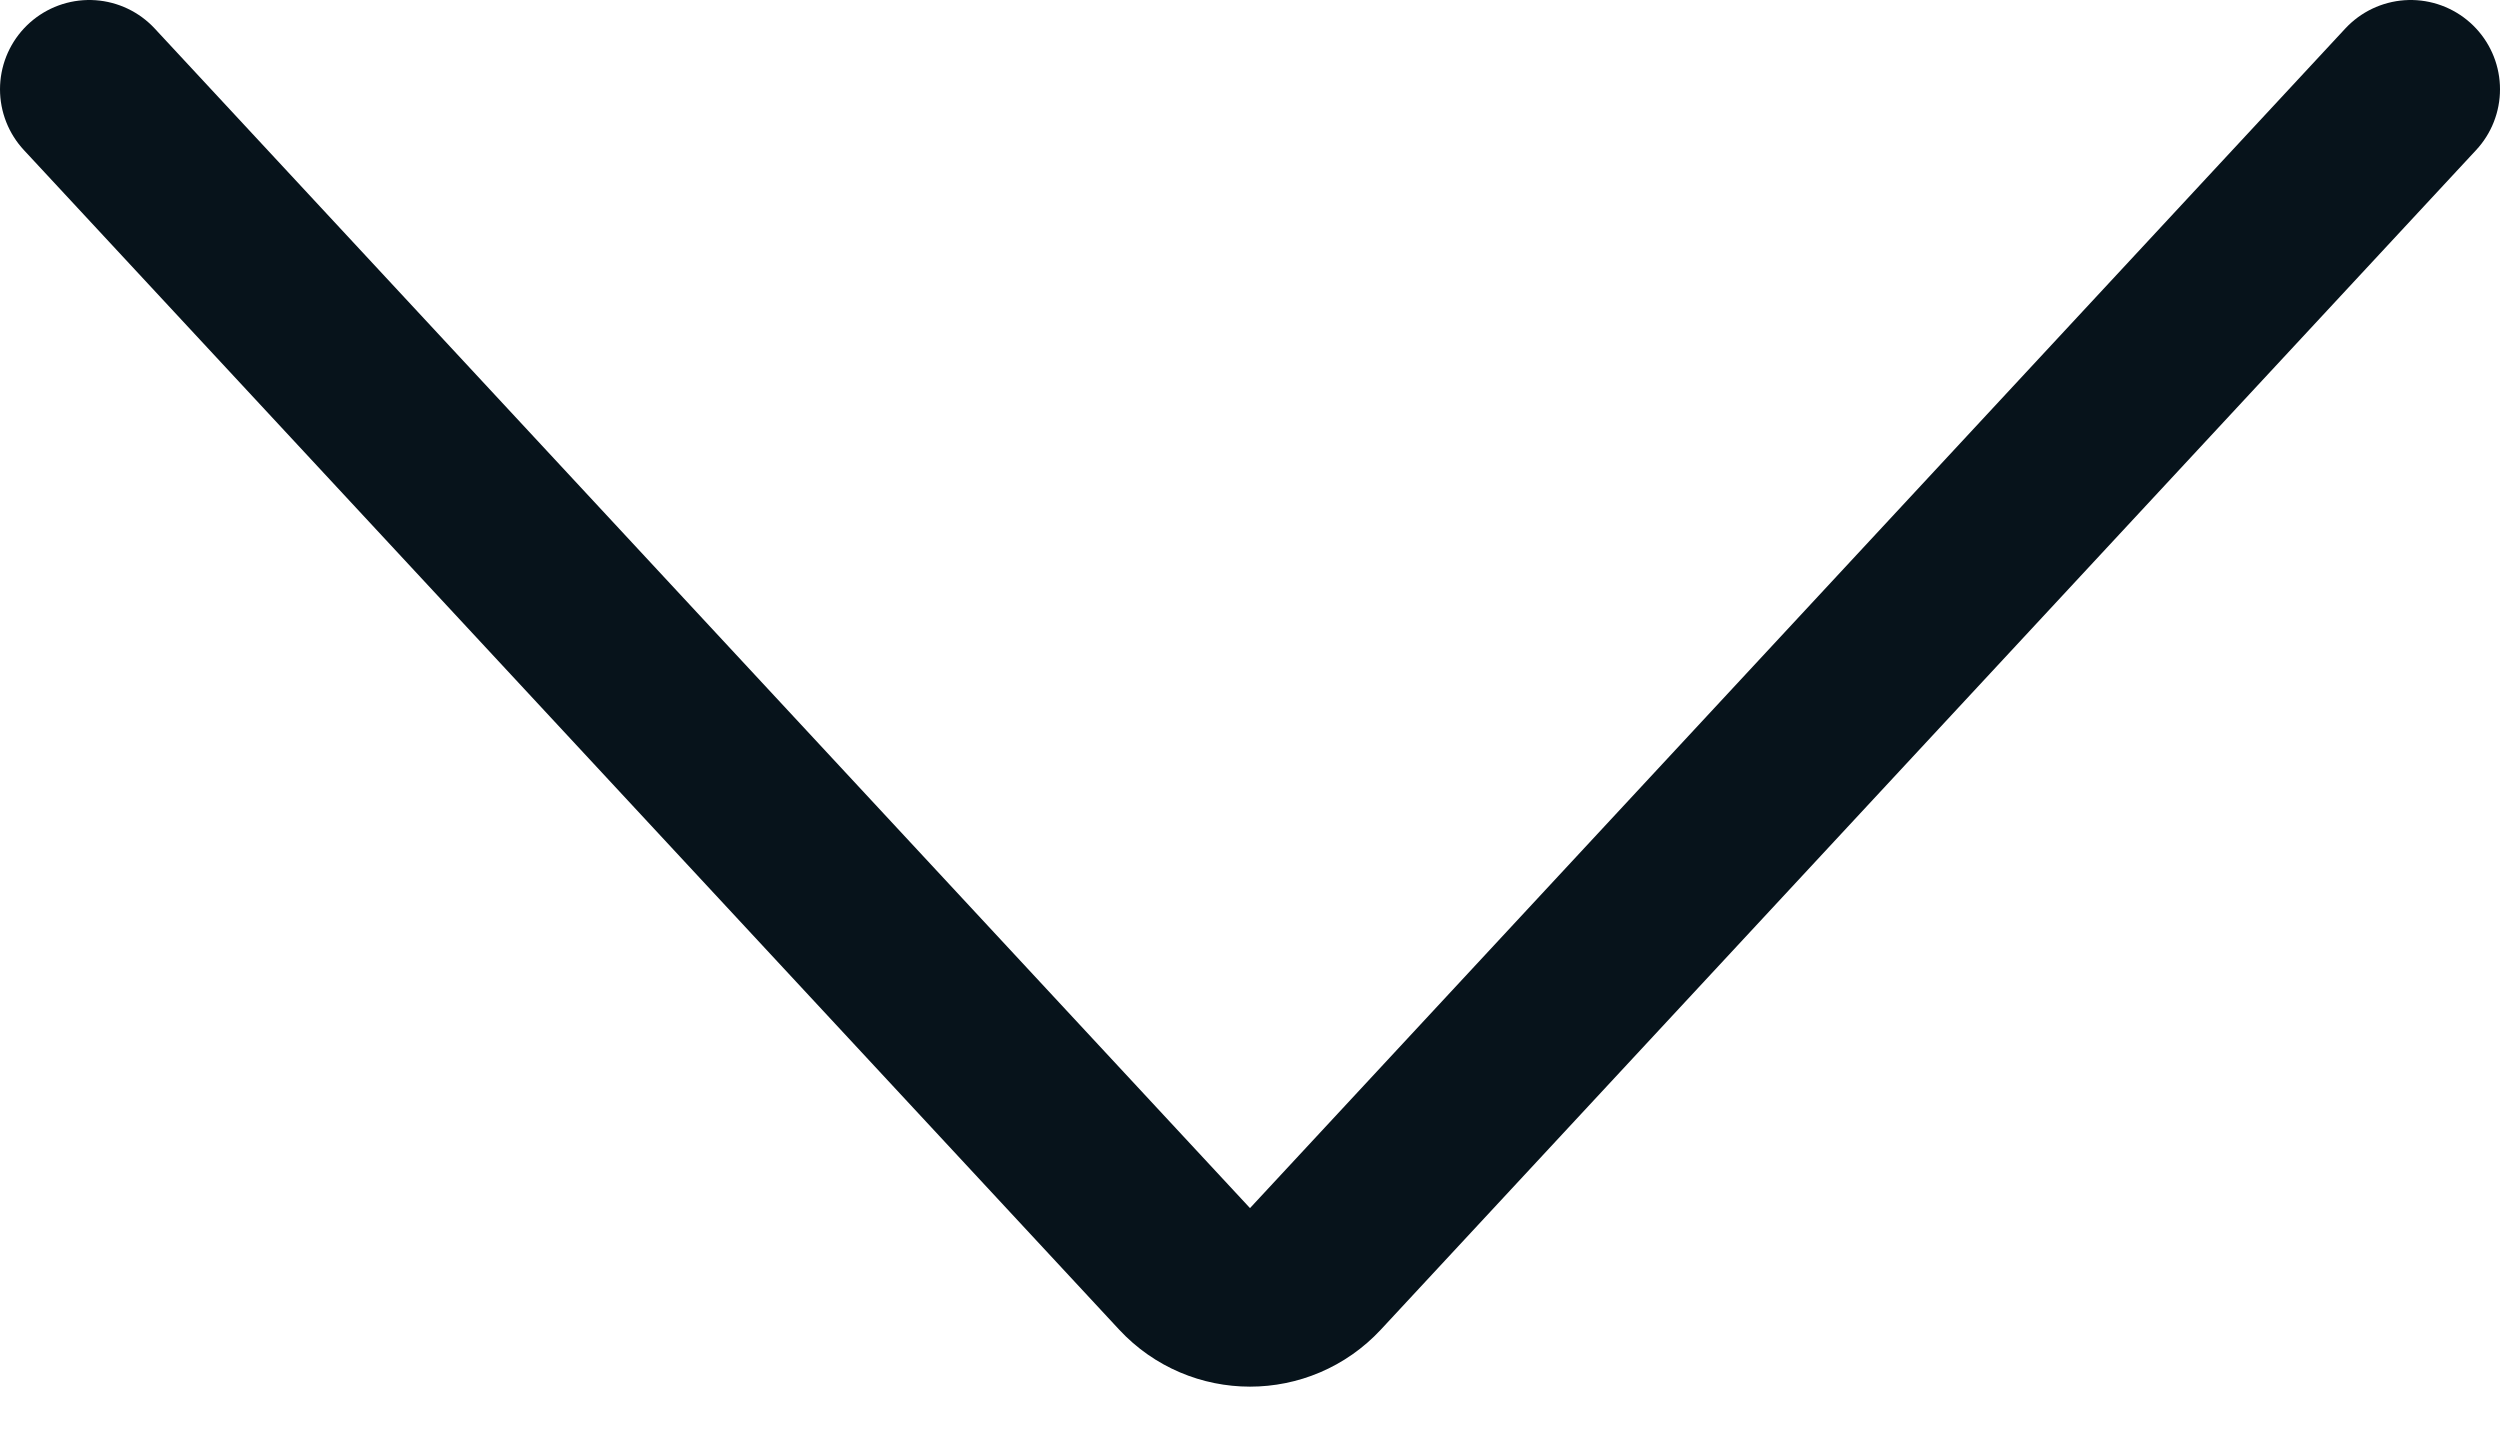 <svg width="28" height="16" viewBox="0 0 28 16" fill="none" xmlns="http://www.w3.org/2000/svg">
<path d="M1 1L13.267 14.211C13.663 14.637 14.337 14.637 14.733 14.211L27 1" stroke="#07131B" stroke-width="2" stroke-linecap="round"/>
</svg>
